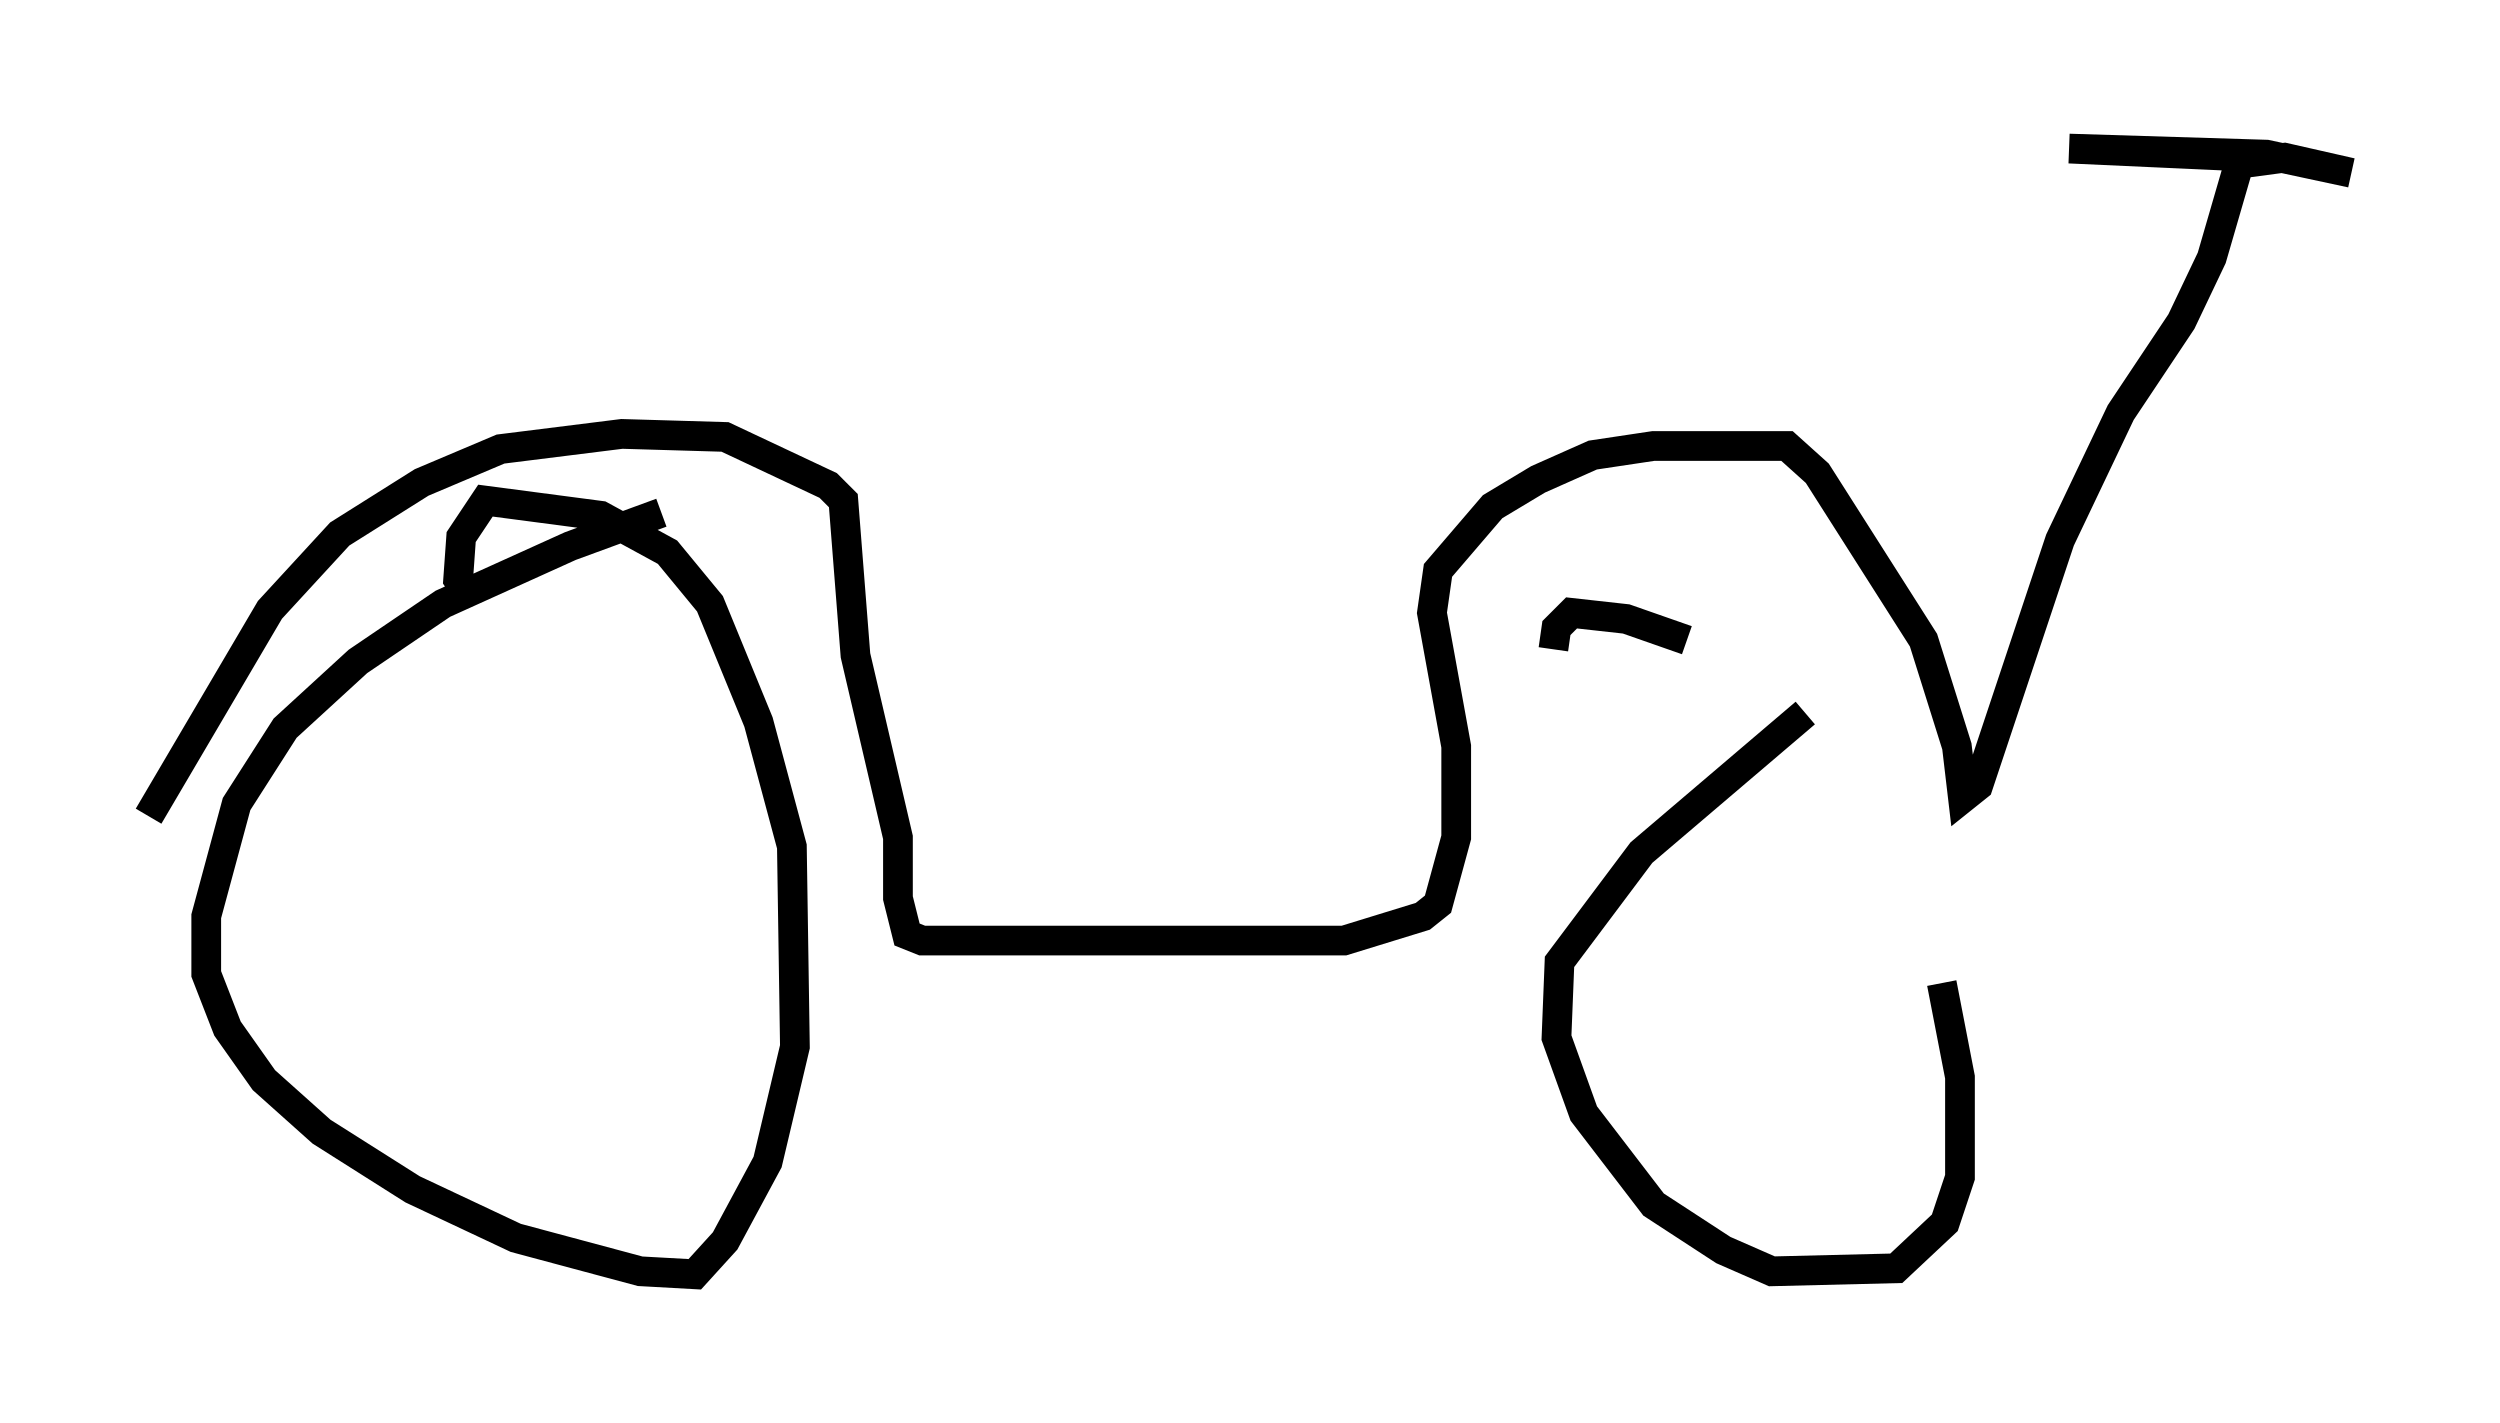 <?xml version="1.0" encoding="utf-8" ?>
<svg baseProfile="full" height="47.873" version="1.1" width="84.113" xmlns="http://www.w3.org/2000/svg" xmlns:ev="http://www.w3.org/2001/xml-events" xmlns:xlink="http://www.w3.org/1999/xlink"><defs /><rect fill="white" height="47.873" width="84.113" x="0" y="0" /><path d="M24.498, 17.046 m-2.246, 0.204 l-3.063, 1.123 -4.288, 1.94 l-2.858, 1.94 -2.45, 2.246 l-1.633, 2.552 -1.021, 3.777 l0.0, 1.94 0.715, 1.838 l1.225, 1.735 1.94, 1.735 l3.063, 1.94 3.471, 1.633 l4.185, 1.123 1.838, 0.102 l1.021, -1.123 1.429, -2.654 l0.919, -3.879 -0.102, -6.738 l-1.123, -4.185 -1.633, -3.981 l-1.429, -1.735 -2.246, -1.225 l-3.879, -0.51 -0.817, 1.225 l-0.102, 1.429 0.408, 0.613 m44.917, 3.879 l-5.513, 4.696 -2.756, 3.675 l-0.102, 2.552 0.919, 2.552 l2.348, 3.063 2.348, 1.531 l1.633, 0.715 4.185, -0.102 l1.633, -1.531 0.51, -1.531 l0.0, -3.369 -0.613, -3.165 m-8.575, -11.536 l-2.042, -0.715 -1.838, -0.204 l-0.51, 0.51 -0.102, 0.715 m-47.265, 5.615 l4.083, -6.942 2.348, -2.552 l2.756, -1.735 2.654, -1.123 l4.083, -0.51 3.471, 0.102 l3.471, 1.633 0.51, 0.51 l0.408, 5.206 1.429, 6.125 l0.0, 2.042 0.306, 1.225 l0.51, 0.204 14.19, 0.0 l2.654, -0.817 0.51, -0.408 l0.613, -2.246 0.0, -3.063 l-0.817, -4.492 0.204, -1.429 l1.838, -2.144 1.531, -0.919 l1.838, -0.817 2.042, -0.306 l4.492, 0.0 1.021, 0.919 l3.573, 5.615 1.123, 3.573 l0.204, 1.735 0.51, -0.408 l2.756, -8.269 2.042, -4.288 l2.042, -3.063 1.021, -2.144 l0.919, -3.165 1.531, -0.204 l2.246, 0.51 -2.858, -0.613 l-6.635, -0.204 6.738, 0.306 " fill="none" stroke="black" stroke-width="1" /></svg>